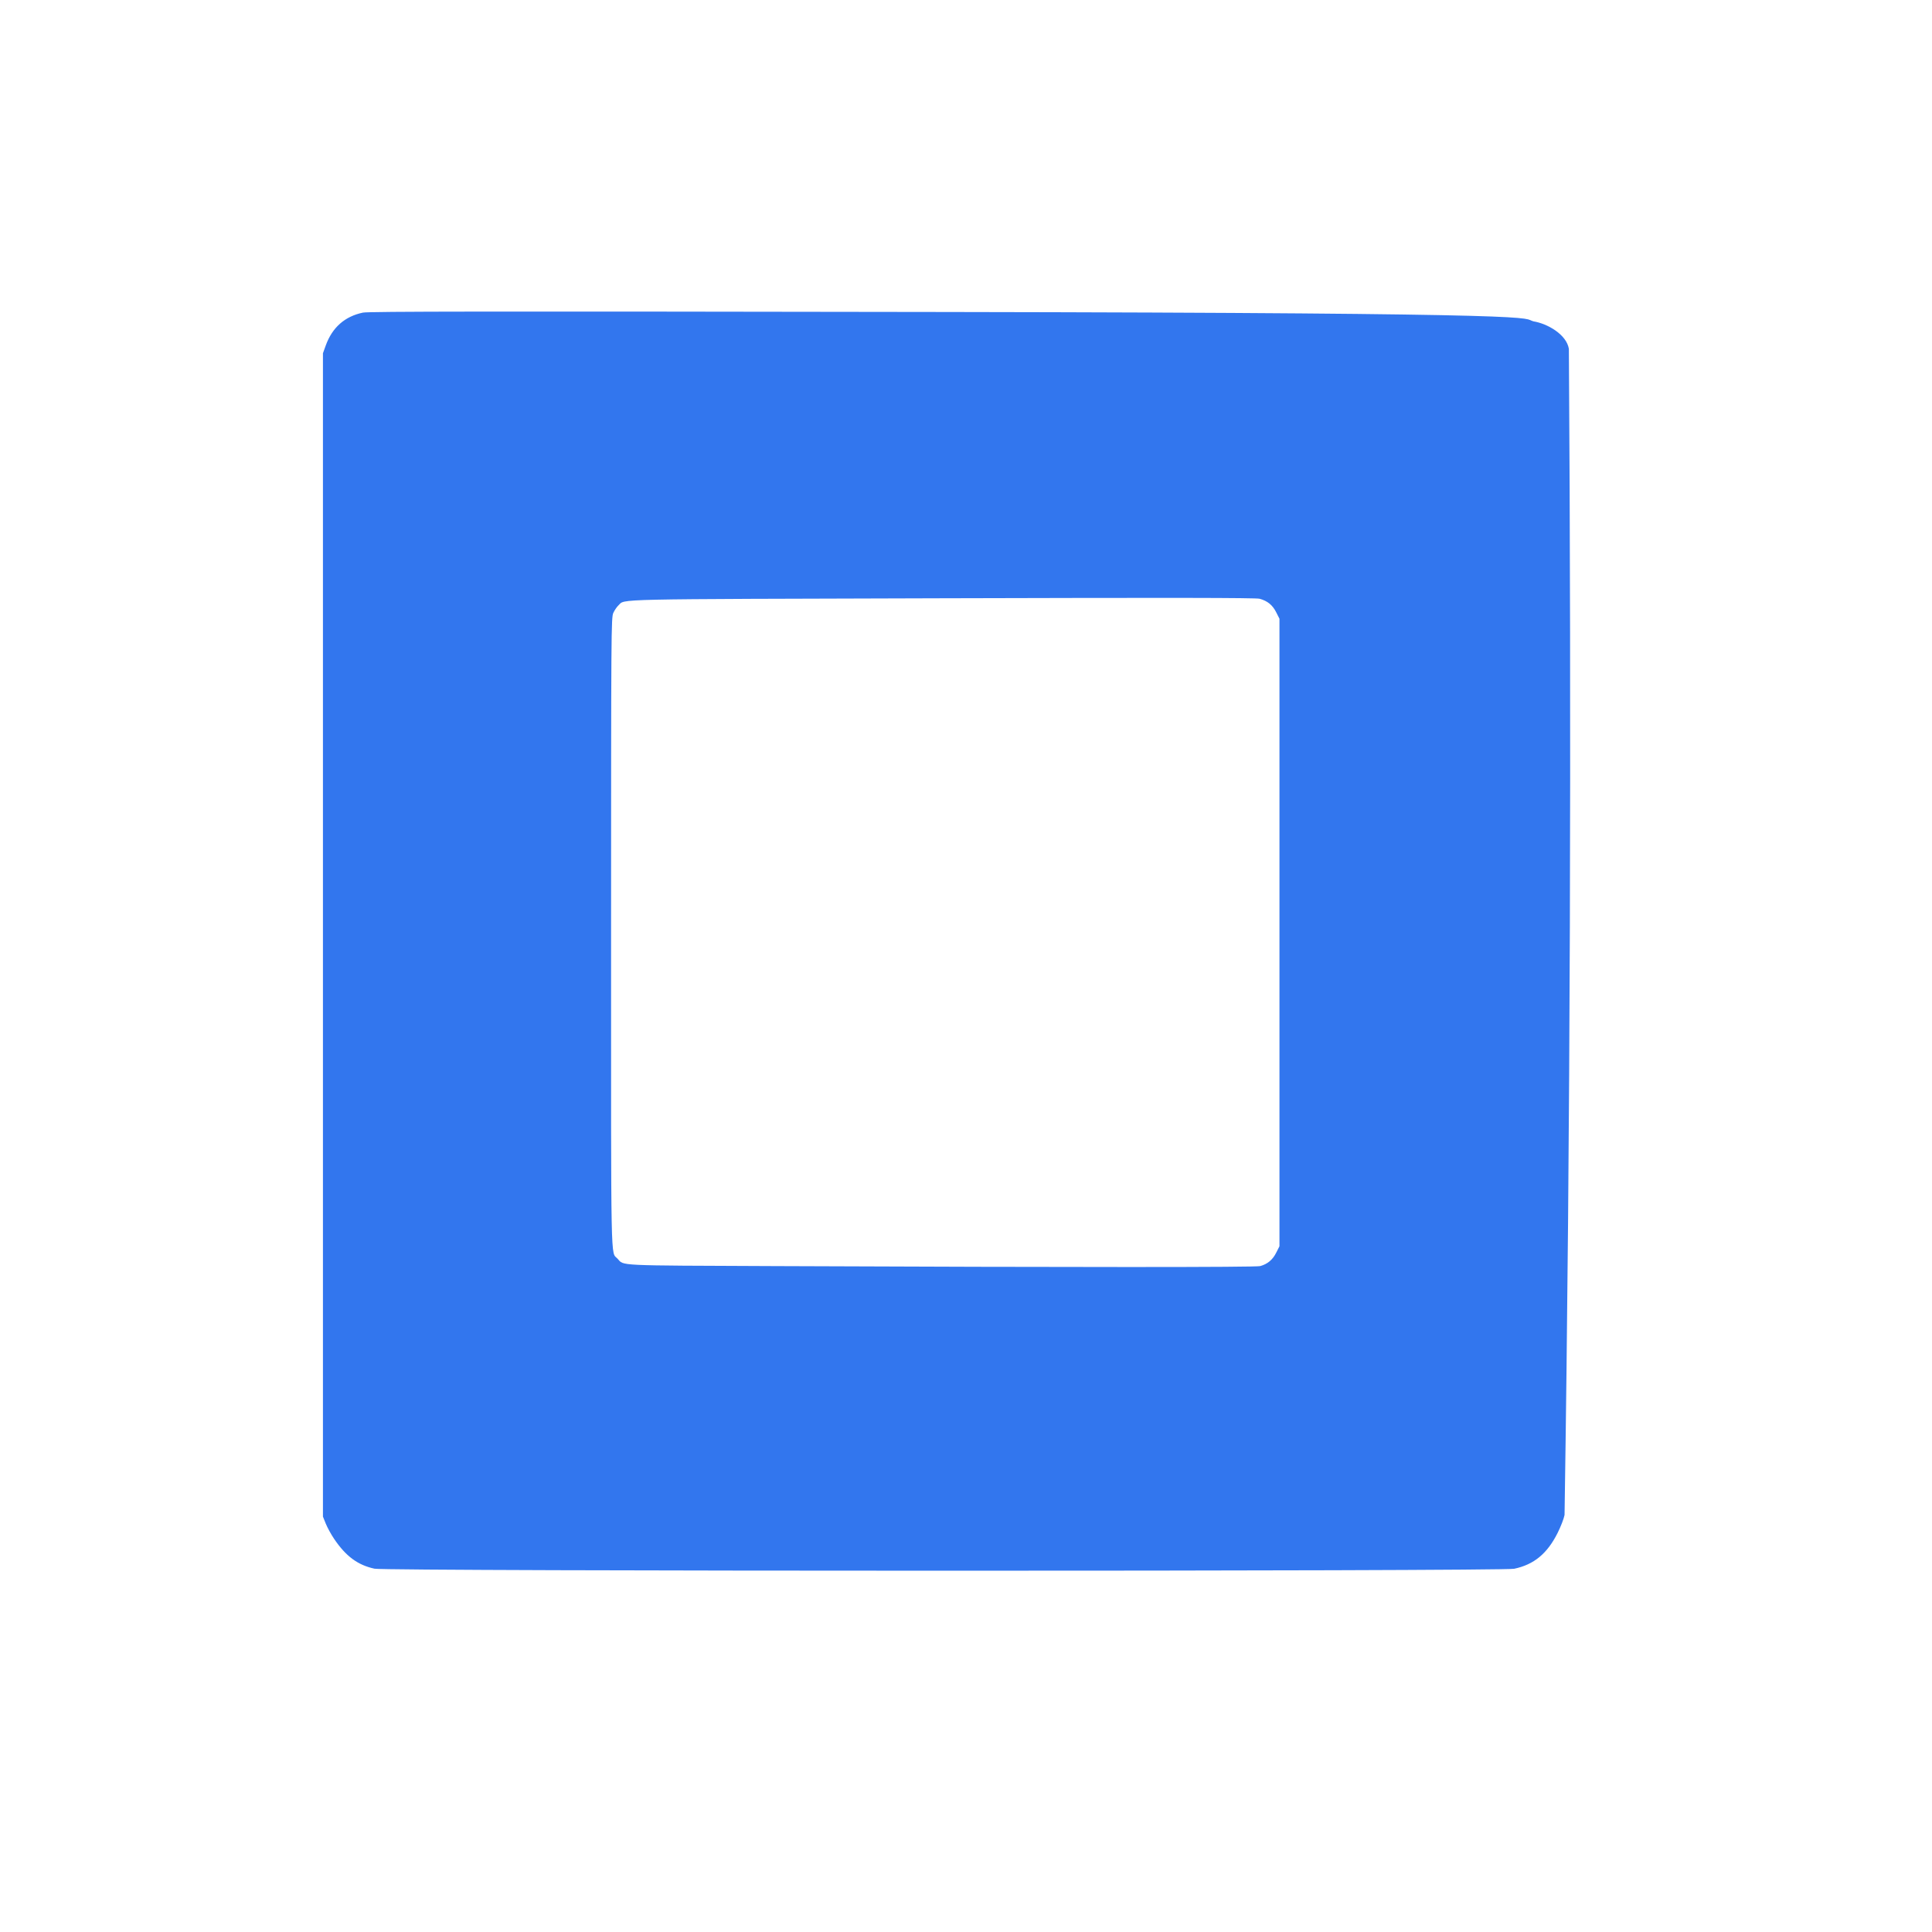 <svg width="512" height="512" version="1.1" viewBox="0 0 512 512" xmlns="http://www.w3.org/2000/svg">
 <path d="m99.245 415.72c-4.438-0.961-7.571-3.276-10.701-7.906-0.796-1.177-1.788-2.986-2.205-4.019l-0.757-1.878v-308.3l0.745-2.063c1.723-4.772 5.052-7.712 9.864-8.71 1.533-0.318 33.256-0.352 154.62-0.162 165.97 0.259 152.06 1.612 155.61 2.489 3.61 0.588 8.706 3.424 9.346 7.273 0.663 97.913 0.419 207.1-1.145 309.03-0.173 0.952-1 3.098-1.837 4.767-2.751 5.489-6.272 8.394-11.511 9.499-3.315 0.699-298.8 0.682-302.03-0.018zm234.72-80.191c1.946-0.544 3.281-1.655 4.222-3.511l0.884-1.745v-166.3l-0.884-1.745c-0.965-1.905-2.296-2.982-4.389-3.553-0.966-0.264-23.41-0.298-84.099-0.128-89.383 0.251-83.902 0.131-85.793 1.87-0.424 0.389-1.037 1.287-1.364 1.994-0.572 1.24-0.594 4.289-0.601 84.64-8e-3 90.745-0.129 84.539 1.696 86.494 1.814 1.943-1.044 1.807 41.697 1.983 80.156 0.33 127.44 0.329 128.63-2e-3z" fill="#3276EE" stroke-width=".321"/>
</svg>

